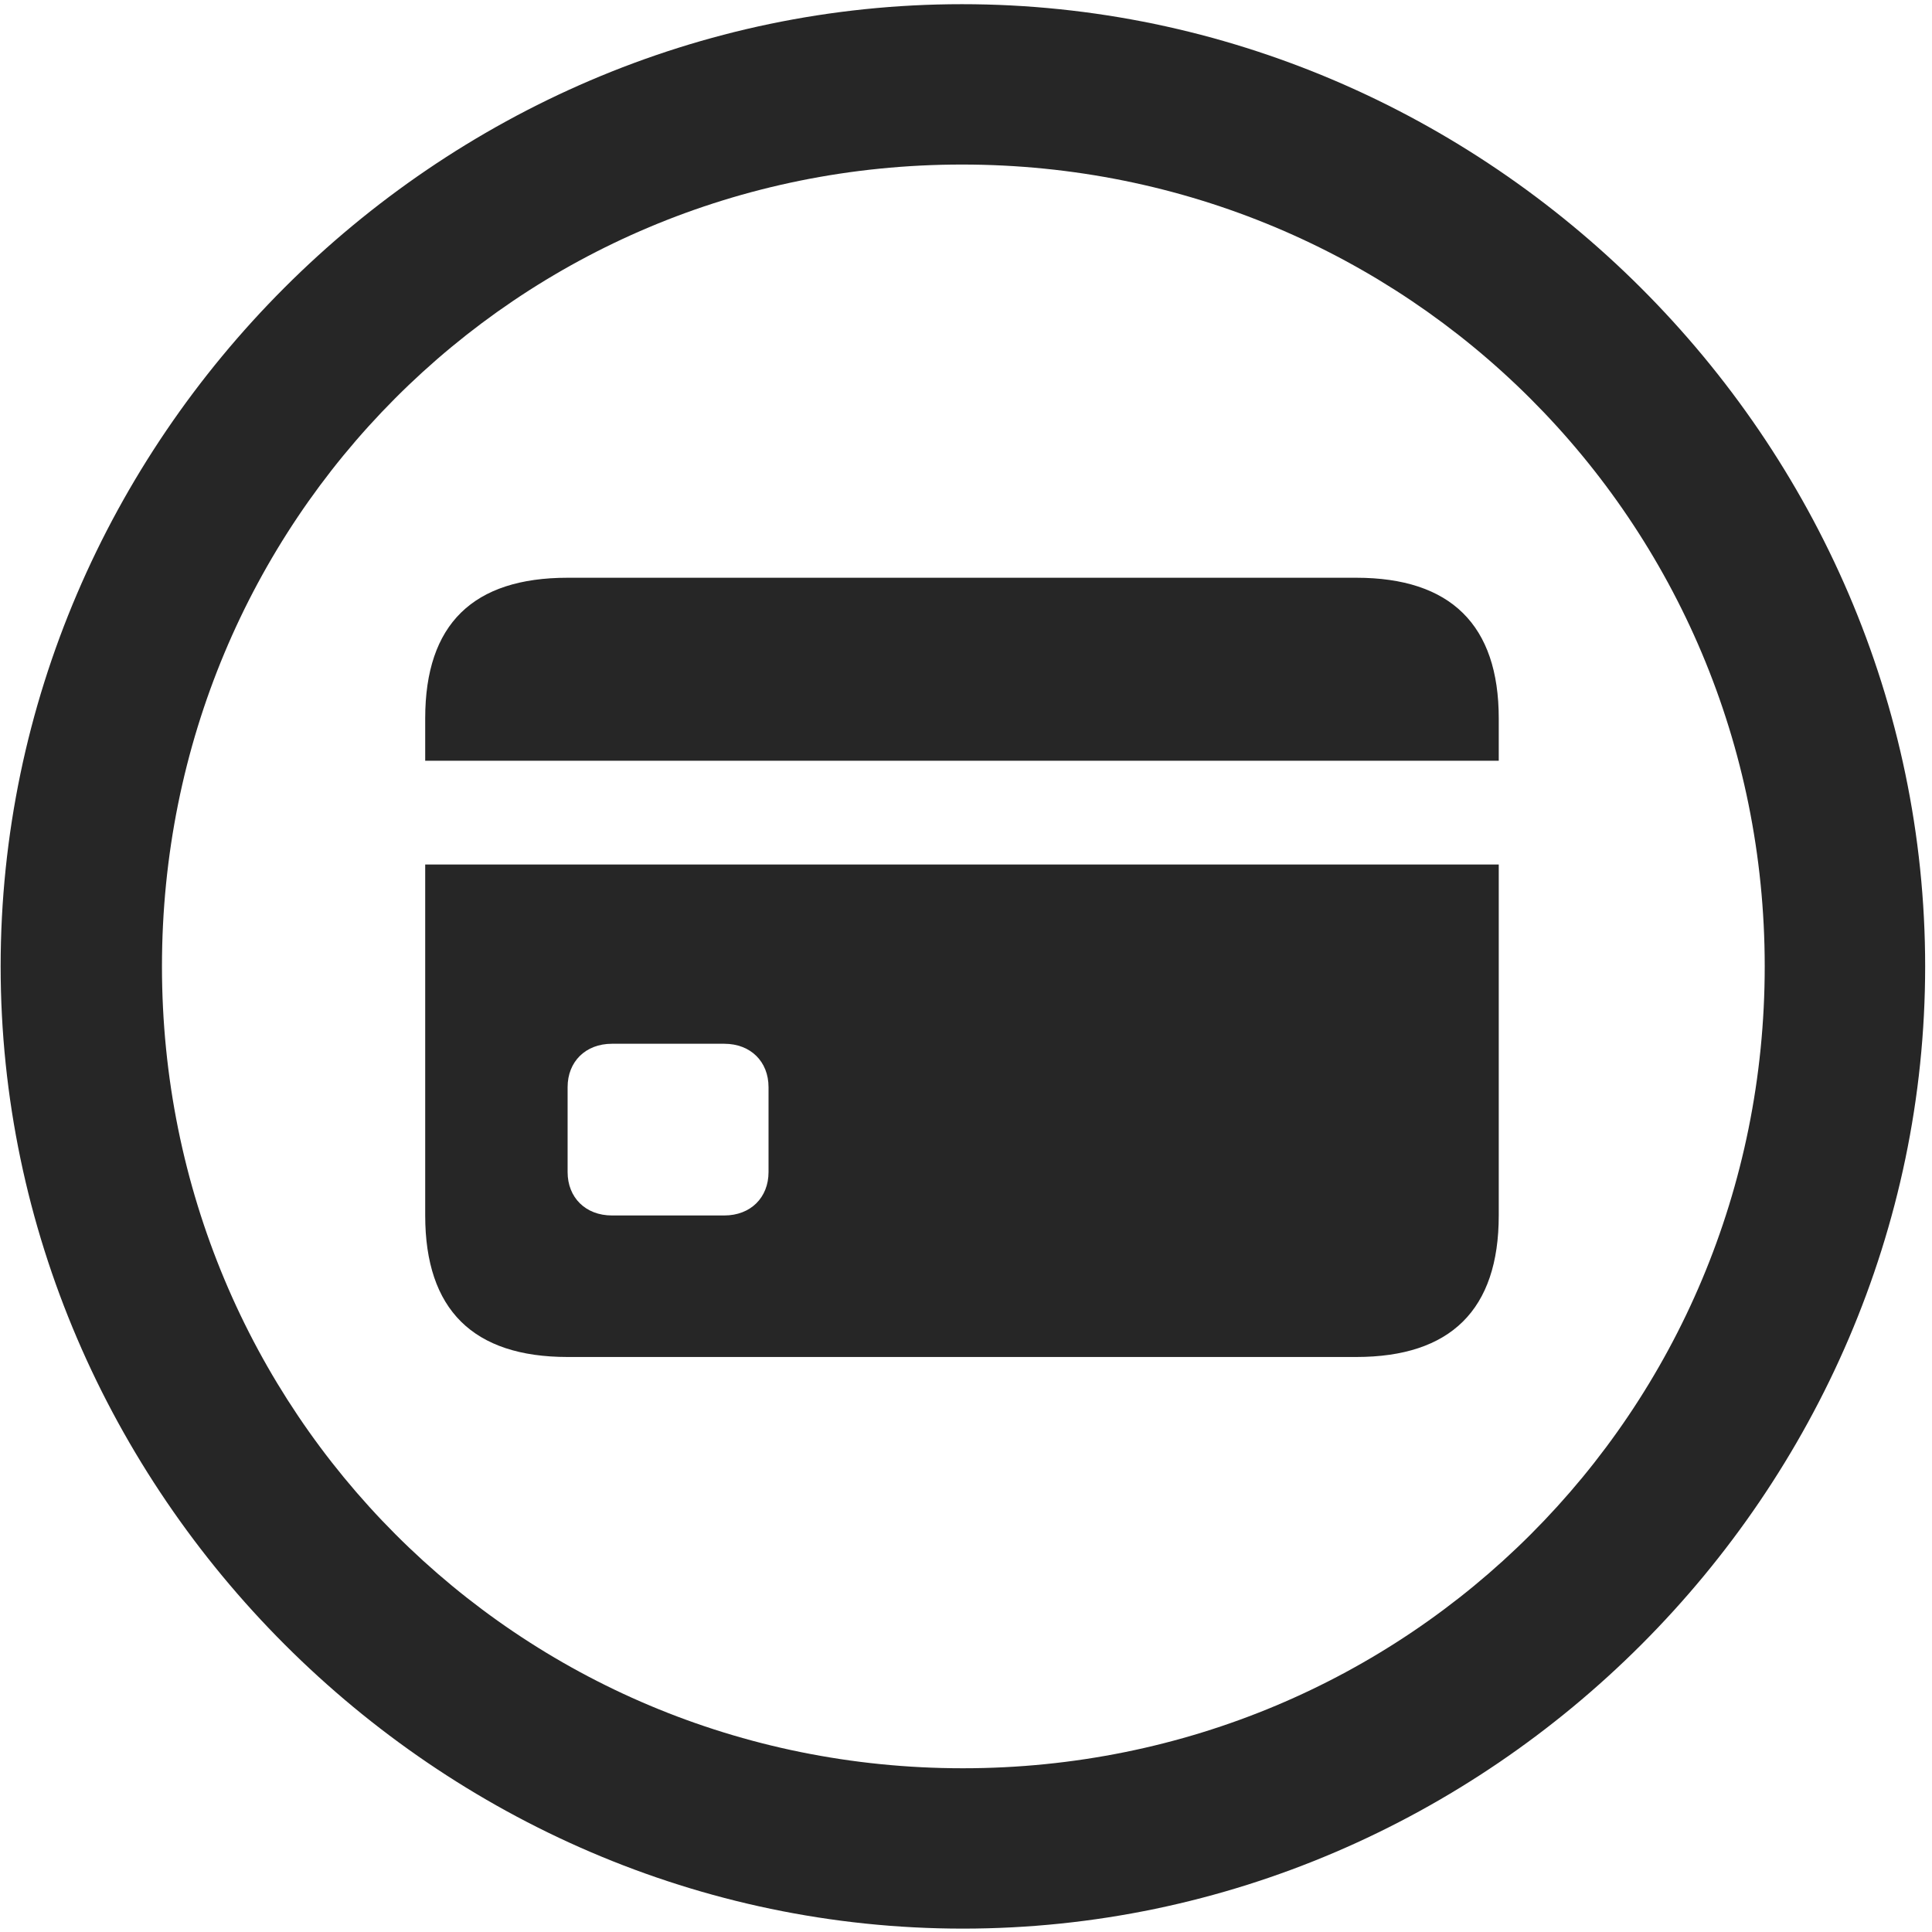 <svg width="24" height="24" viewBox="0 0 24 24" fill="none" xmlns="http://www.w3.org/2000/svg">
<g clip-path="url(#clip0_2207_10124)">
<path d="M11.961 23.958C18.5 23.958 23.915 18.532 23.915 12.005C23.915 5.466 18.489 0.052 11.95 0.052C5.422 0.052 0.008 5.466 0.008 12.005C0.008 18.532 5.434 23.958 11.961 23.958ZM11.961 21.966C6.43 21.966 2.012 17.536 2.012 12.005C2.012 6.474 6.418 2.044 11.95 2.044C17.481 2.044 21.922 6.474 21.922 12.005C21.922 17.536 17.493 21.966 11.961 21.966Z" fill="black" fill-opacity="0.85"/>
<path d="M7.051 16.857H16.848C18.02 16.857 18.618 16.271 18.618 15.099V10.739H5.282V15.099C5.282 16.271 5.879 16.857 7.051 16.857ZM7.602 15.099C7.274 15.099 7.051 14.876 7.051 14.56V13.505C7.051 13.188 7.274 12.966 7.602 12.966H8.997C9.325 12.966 9.547 13.188 9.547 13.505V14.56C9.547 14.876 9.325 15.099 8.997 15.099H7.602ZM5.282 9.45H18.618V8.923C18.618 7.763 18.02 7.177 16.848 7.177H7.051C5.879 7.177 5.282 7.751 5.282 8.923V9.45Z" fill="black" fill-opacity="0.85"/>
</g>
<defs>
<clipPath id="clip0_2207_10124">
<rect width="23.906" height="23.918" fill="white" transform="translate(0.008 0.052)"/>
</clipPath>
</defs>
</svg>
